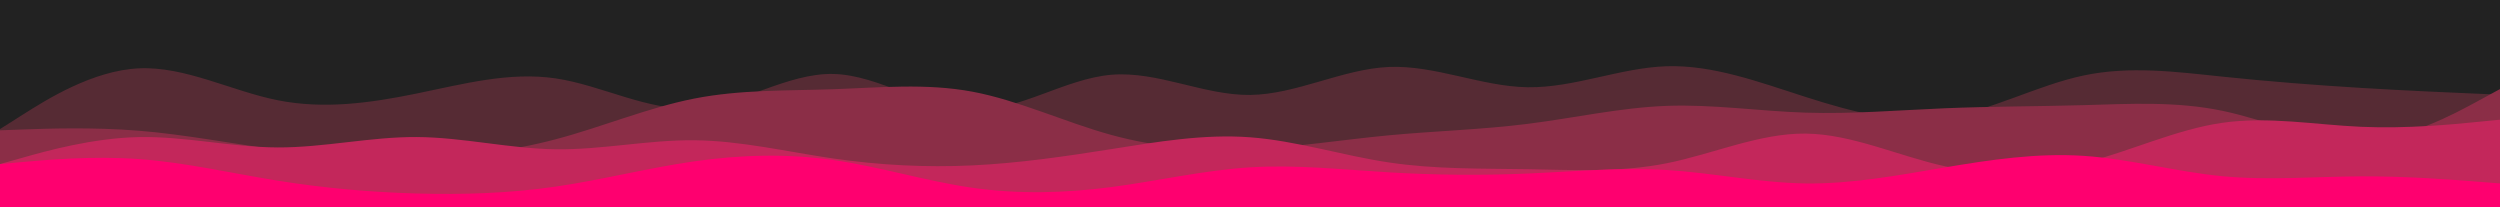 <svg id="visual" viewBox="0 0 8000 663" width="8000" height="663" xmlns="http://www.w3.org/2000/svg" xmlns:xlink="http://www.w3.org/1999/xlink" version="1.1"><rect x="0" y="0" width="8000" height="663" fill="#222222"></rect><path d="M0 375L74 360.8C148 346.7 296 318.3 444.2 268.7C592.3 219 740.7 148 888.8 116.8C1037 85.7 1185 94.3 1333.2 99.7C1481.3 105 1629.7 107 1777.8 93.2C1926 79.3 2074 49.7 2222.2 62.8C2370.3 76 2518.7 132 2666.8 132.8C2815 133.7 2963 79.3 3111.2 66.2C3259.3 53 3407.7 81 3555.8 100.2C3704 119.3 3852 129.7 4000 170.2C4148 210.7 4296 281.3 4444.2 262C4592.3 242.7 4740.7 133.3 4888.8 105.3C5037 77.3 5185 130.7 5333.2 164C5481.3 197.3 5629.7 210.7 5777.8 237.3C5926 264 6074 304 6222.2 323.8C6370.3 343.7 6518.7 343.3 6666.8 329.7C6815 316 6963 289 7111.2 262C7259.3 235 7407.7 208 7555.8 206.8C7704 205.7 7852 230.3 7926 242.7L8000 255L8000 664L7926 664C7852 664 7704 664 7555.8 664C7407.7 664 7259.3 664 7111.2 664C6963 664 6815 664 6666.8 664C6518.7 664 6370.3 664 6222.2 664C6074 664 5926 664 5777.8 664C5629.7 664 5481.3 664 5333.2 664C5185 664 5037 664 4888.8 664C4740.7 664 4592.3 664 4444.2 664C4296 664 4148 664 4000 664C3852 664 3704 664 3555.8 664C3407.7 664 3259.3 664 3111.2 664C2963 664 2815 664 2666.8 664C2518.7 664 2370.3 664 2222.2 664C2074 664 1926 664 1777.8 664C1629.7 664 1481.3 664 1333.2 664C1185 664 1037 664 888.8 664C740.7 664 592.3 664 444.2 664C296 664 148 664 74 664L0 664Z" fill="#222222"></path><path d="M0 413L74 366.2C148 319.3 296 225.7 444.2 218.7C592.3 211.7 740.7 291.3 888.8 320.8C1037 350.3 1185 329.7 1333.2 299.3C1481.3 269 1629.7 229 1777.8 250.8C1926 272.7 2074 356.3 2222.2 346.5C2370.3 336.7 2518.7 233.3 2666.8 236.7C2815 240 2963 350 3111.2 353C3259.3 356 3407.7 252 3555.8 239.3C3704 226.7 3852 305.3 4000 303.8C4148 302.3 4296 220.7 4444.2 214.3C4592.3 208 4740.7 277 4888.8 279.2C5037 281.3 5185 216.7 5333.2 212C5481.3 207.3 5629.7 262.7 5777.8 310.2C5926 357.7 6074 397.3 6222.2 376.2C6370.3 355 6518.7 273 6666.8 241.7C6815 210.3 6963 229.7 7111.2 245.2C7259.3 260.7 7407.7 272.3 7555.8 281.3C7704 290.3 7852 296.7 7926 299.8L8000 303L8000 664L7926 664C7852 664 7704 664 7555.8 664C7407.7 664 7259.3 664 7111.2 664C6963 664 6815 664 6666.8 664C6518.7 664 6370.3 664 6222.2 664C6074 664 5926 664 5777.8 664C5629.7 664 5481.3 664 5333.2 664C5185 664 5037 664 4888.8 664C4740.7 664 4592.3 664 4444.2 664C4296 664 4148 664 4000 664C3852 664 3704 664 3555.8 664C3407.7 664 3259.3 664 3111.2 664C2963 664 2815 664 2666.8 664C2518.7 664 2370.3 664 2222.2 664C2074 664 1926 664 1777.8 664C1629.7 664 1481.3 664 1333.2 664C1185 664 1037 664 888.8 664C740.7 664 592.3 664 444.2 664C296 664 148 664 74 664L0 664Z" fill="#562b34"></path><path d="M0 417L74 414.3C148 411.7 296 406.3 444.2 418.3C592.3 430.3 740.7 459.7 888.8 479C1037 498.3 1185 507.7 1333.2 504.3C1481.3 501 1629.7 485 1777.8 445.8C1926 406.7 2074 344.3 2222.2 315.3C2370.3 286.3 2518.7 290.7 2666.8 285.5C2815 280.3 2963 265.7 3111.2 293.3C3259.3 321 3407.7 391 3555.8 431.7C3704 472.3 3852 483.7 4000 477.3C4148 471 4296 447 4444.2 433C4592.3 419 4740.7 415 4888.8 396.3C5037 377.7 5185 344.3 5333.2 338.8C5481.3 333.3 5629.7 355.7 5777.8 360.5C5926 365.3 6074 352.7 6222.2 346.5C6370.3 340.3 6518.7 340.7 6666.8 336.5C6815 332.3 6963 323.7 7111.2 354.5C7259.3 385.3 7407.7 455.7 7555.8 450.7C7704 445.7 7852 365.3 7926 325.2L8000 285L8000 664L7926 664C7852 664 7704 664 7555.8 664C7407.7 664 7259.3 664 7111.2 664C6963 664 6815 664 6666.8 664C6518.7 664 6370.3 664 6222.2 664C6074 664 5926 664 5777.8 664C5629.7 664 5481.3 664 5333.2 664C5185 664 5037 664 4888.8 664C4740.7 664 4592.3 664 4444.2 664C4296 664 4148 664 4000 664C3852 664 3704 664 3555.8 664C3407.7 664 3259.3 664 3111.2 664C2963 664 2815 664 2666.8 664C2518.7 664 2370.3 664 2222.2 664C2074 664 1926 664 1777.8 664C1629.7 664 1481.3 664 1333.2 664C1185 664 1037 664 888.8 664C740.7 664 592.3 664 444.2 664C296 664 148 664 74 664L0 664Z" fill="#8b2e47"></path><path d="M0 525L74 504.2C148 483.3 296 441.7 444.2 438.7C592.3 435.7 740.7 471.3 888.8 471.8C1037 472.3 1185 437.7 1333.2 438.5C1481.3 439.3 1629.7 475.7 1777.8 477.7C1926 479.7 2074 447.3 2222.2 448.8C2370.3 450.3 2518.7 485.7 2666.8 507.2C2815 528.7 2963 536.3 3111.2 529.3C3259.3 522.3 3407.7 500.7 3555.8 477.2C3704 453.7 3852 428.3 4000 439.3C4148 450.3 4296 497.7 4444.2 519.8C4592.3 542 4740.7 539 4888.8 541.5C5037 544 5185 552 5333.2 522.5C5481.3 493 5629.7 426 5777.8 427.5C5926 429 6074 499 6222.2 531.7C6370.3 564.3 6518.7 559.7 6666.8 522.2C6815 484.7 6963 414.3 7111.2 393C7259.3 371.7 7407.7 399.3 7555.8 405.8C7704 412.3 7852 397.7 7926 390.3L8000 383L8000 664L7926 664C7852 664 7704 664 7555.8 664C7407.7 664 7259.3 664 7111.2 664C6963 664 6815 664 6666.8 664C6518.7 664 6370.3 664 6222.2 664C6074 664 5926 664 5777.8 664C5629.7 664 5481.3 664 5333.2 664C5185 664 5037 664 4888.8 664C4740.7 664 4592.3 664 4444.2 664C4296 664 4148 664 4000 664C3852 664 3704 664 3555.8 664C3407.7 664 3259.3 664 3111.2 664C2963 664 2815 664 2666.8 664C2518.7 664 2370.3 664 2222.2 664C2074 664 1926 664 1777.8 664C1629.7 664 1481.3 664 1333.2 664C1185 664 1037 664 888.8 664C740.7 664 592.3 664 444.2 664C296 664 148 664 74 664L0 664Z" fill="#c3275b"></path><path d="M0 525L74 518.3C148 511.7 296 498.3 444.2 509C592.3 519.7 740.7 554.3 888.8 578.2C1037 602 1185 615 1333.2 619.2C1481.3 623.3 1629.7 618.7 1777.8 597.2C1926 575.7 2074 537.3 2222.2 516.2C2370.3 495 2518.7 491 2666.8 512.2C2815 533.3 2963 579.7 3111.2 600.8C3259.3 622 3407.7 618 3555.8 598.7C3704 579.3 3852 544.7 4000 535.5C4148 526.3 4296 542.7 4444.2 551.5C4592.3 560.3 4740.7 561.7 4888.8 555.3C5037 549 5185 535 5333.2 544C5481.3 553 5629.7 585 5777.8 587C5926 589 6074 561 6222.2 536C6370.3 511 6518.7 489 6666.8 498.7C6815 508.3 6963 549.7 7111.2 563.8C7259.3 578 7407.7 565 7555.8 564.3C7704 563.7 7852 575.3 7926 581.2L8000 587L8000 664L7926 664C7852 664 7704 664 7555.8 664C7407.7 664 7259.3 664 7111.2 664C6963 664 6815 664 6666.8 664C6518.7 664 6370.3 664 6222.2 664C6074 664 5926 664 5777.8 664C5629.7 664 5481.3 664 5333.2 664C5185 664 5037 664 4888.8 664C4740.7 664 4592.3 664 4444.2 664C4296 664 4148 664 4000 664C3852 664 3704 664 3555.8 664C3407.7 664 3259.3 664 3111.2 664C2963 664 2815 664 2666.8 664C2518.7 664 2370.3 664 2222.2 664C2074 664 1926 664 1777.8 664C1629.7 664 1481.3 664 1333.2 664C1185 664 1037 664 888.8 664C740.7 664 592.3 664 444.2 664C296 664 148 664 74 664L0 664Z" fill="#fe006f"></path></svg>